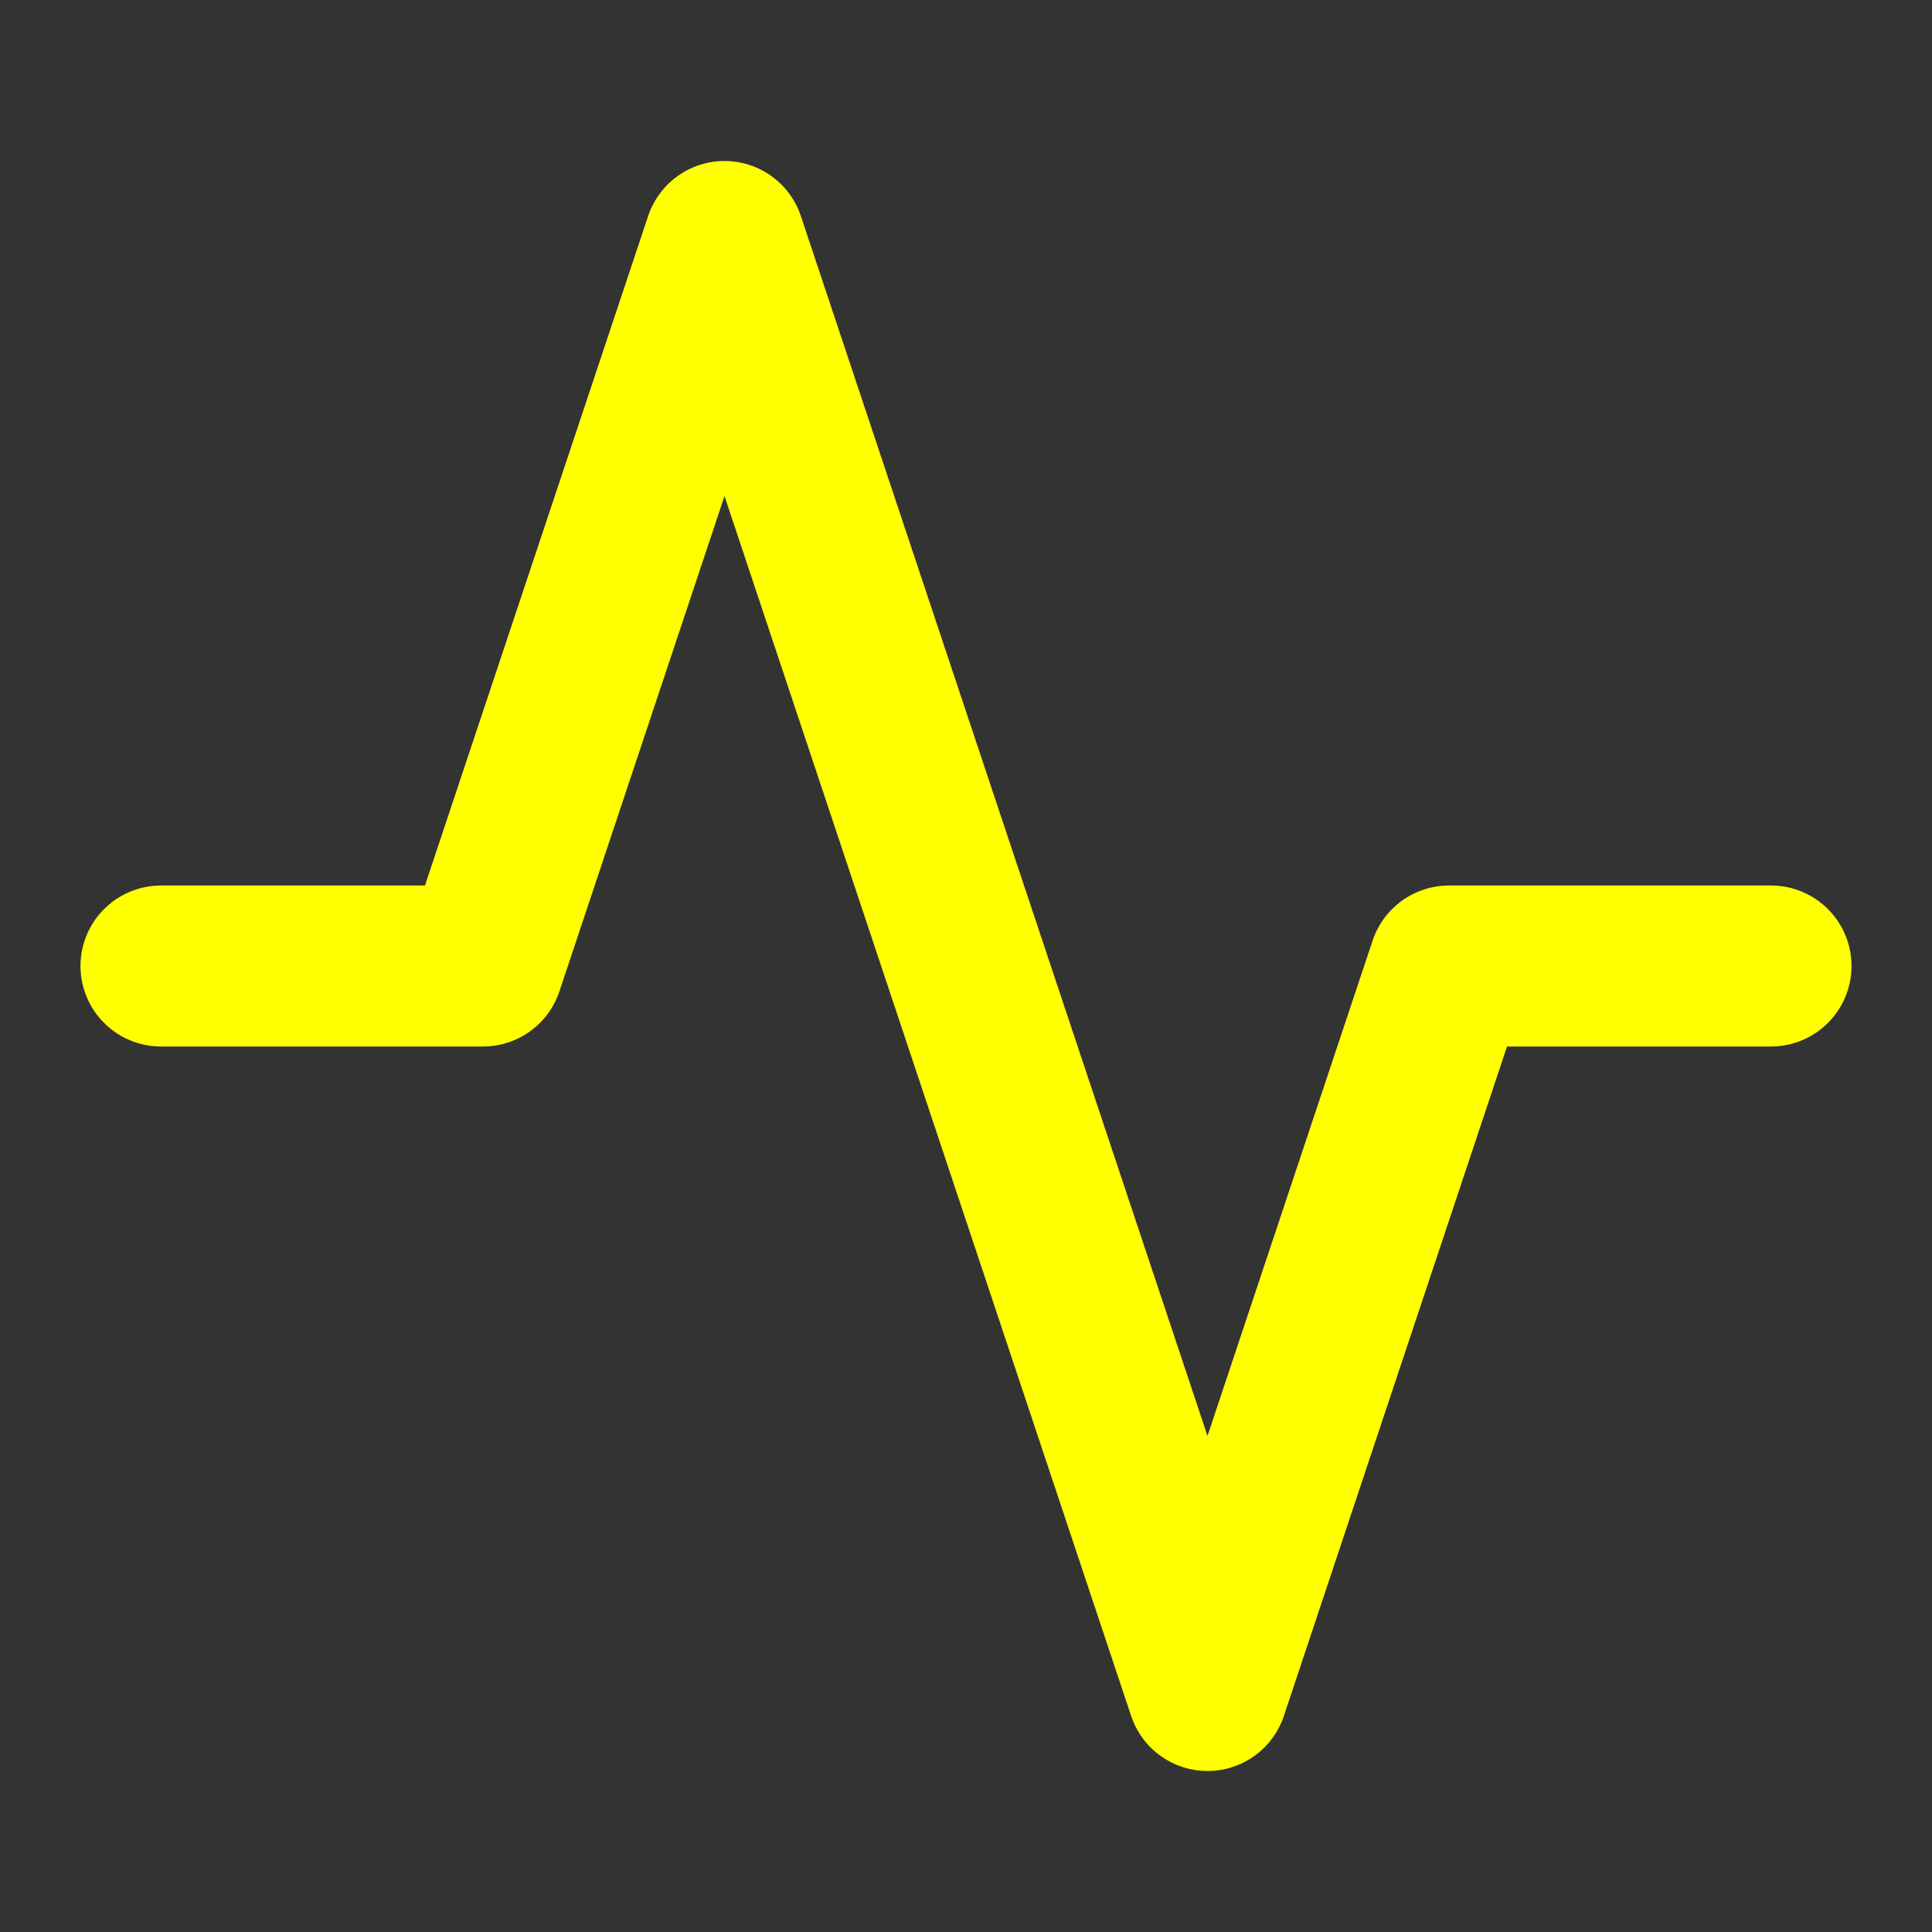 <svg xmlns="http://www.w3.org/2000/svg" width="16" height="16" viewBox="0 0 24 24" fill="none" stroke="yellow" stroke-width="2" stroke-linecap="round" stroke-linejoin="round" class="feather feather-activity"><rect x="0" y="0" width="24" height="24" fill="#333333" stroke="none"/><polyline points="22 12 18 12 15 21 9 3 6 12 2 12"></polyline></svg>